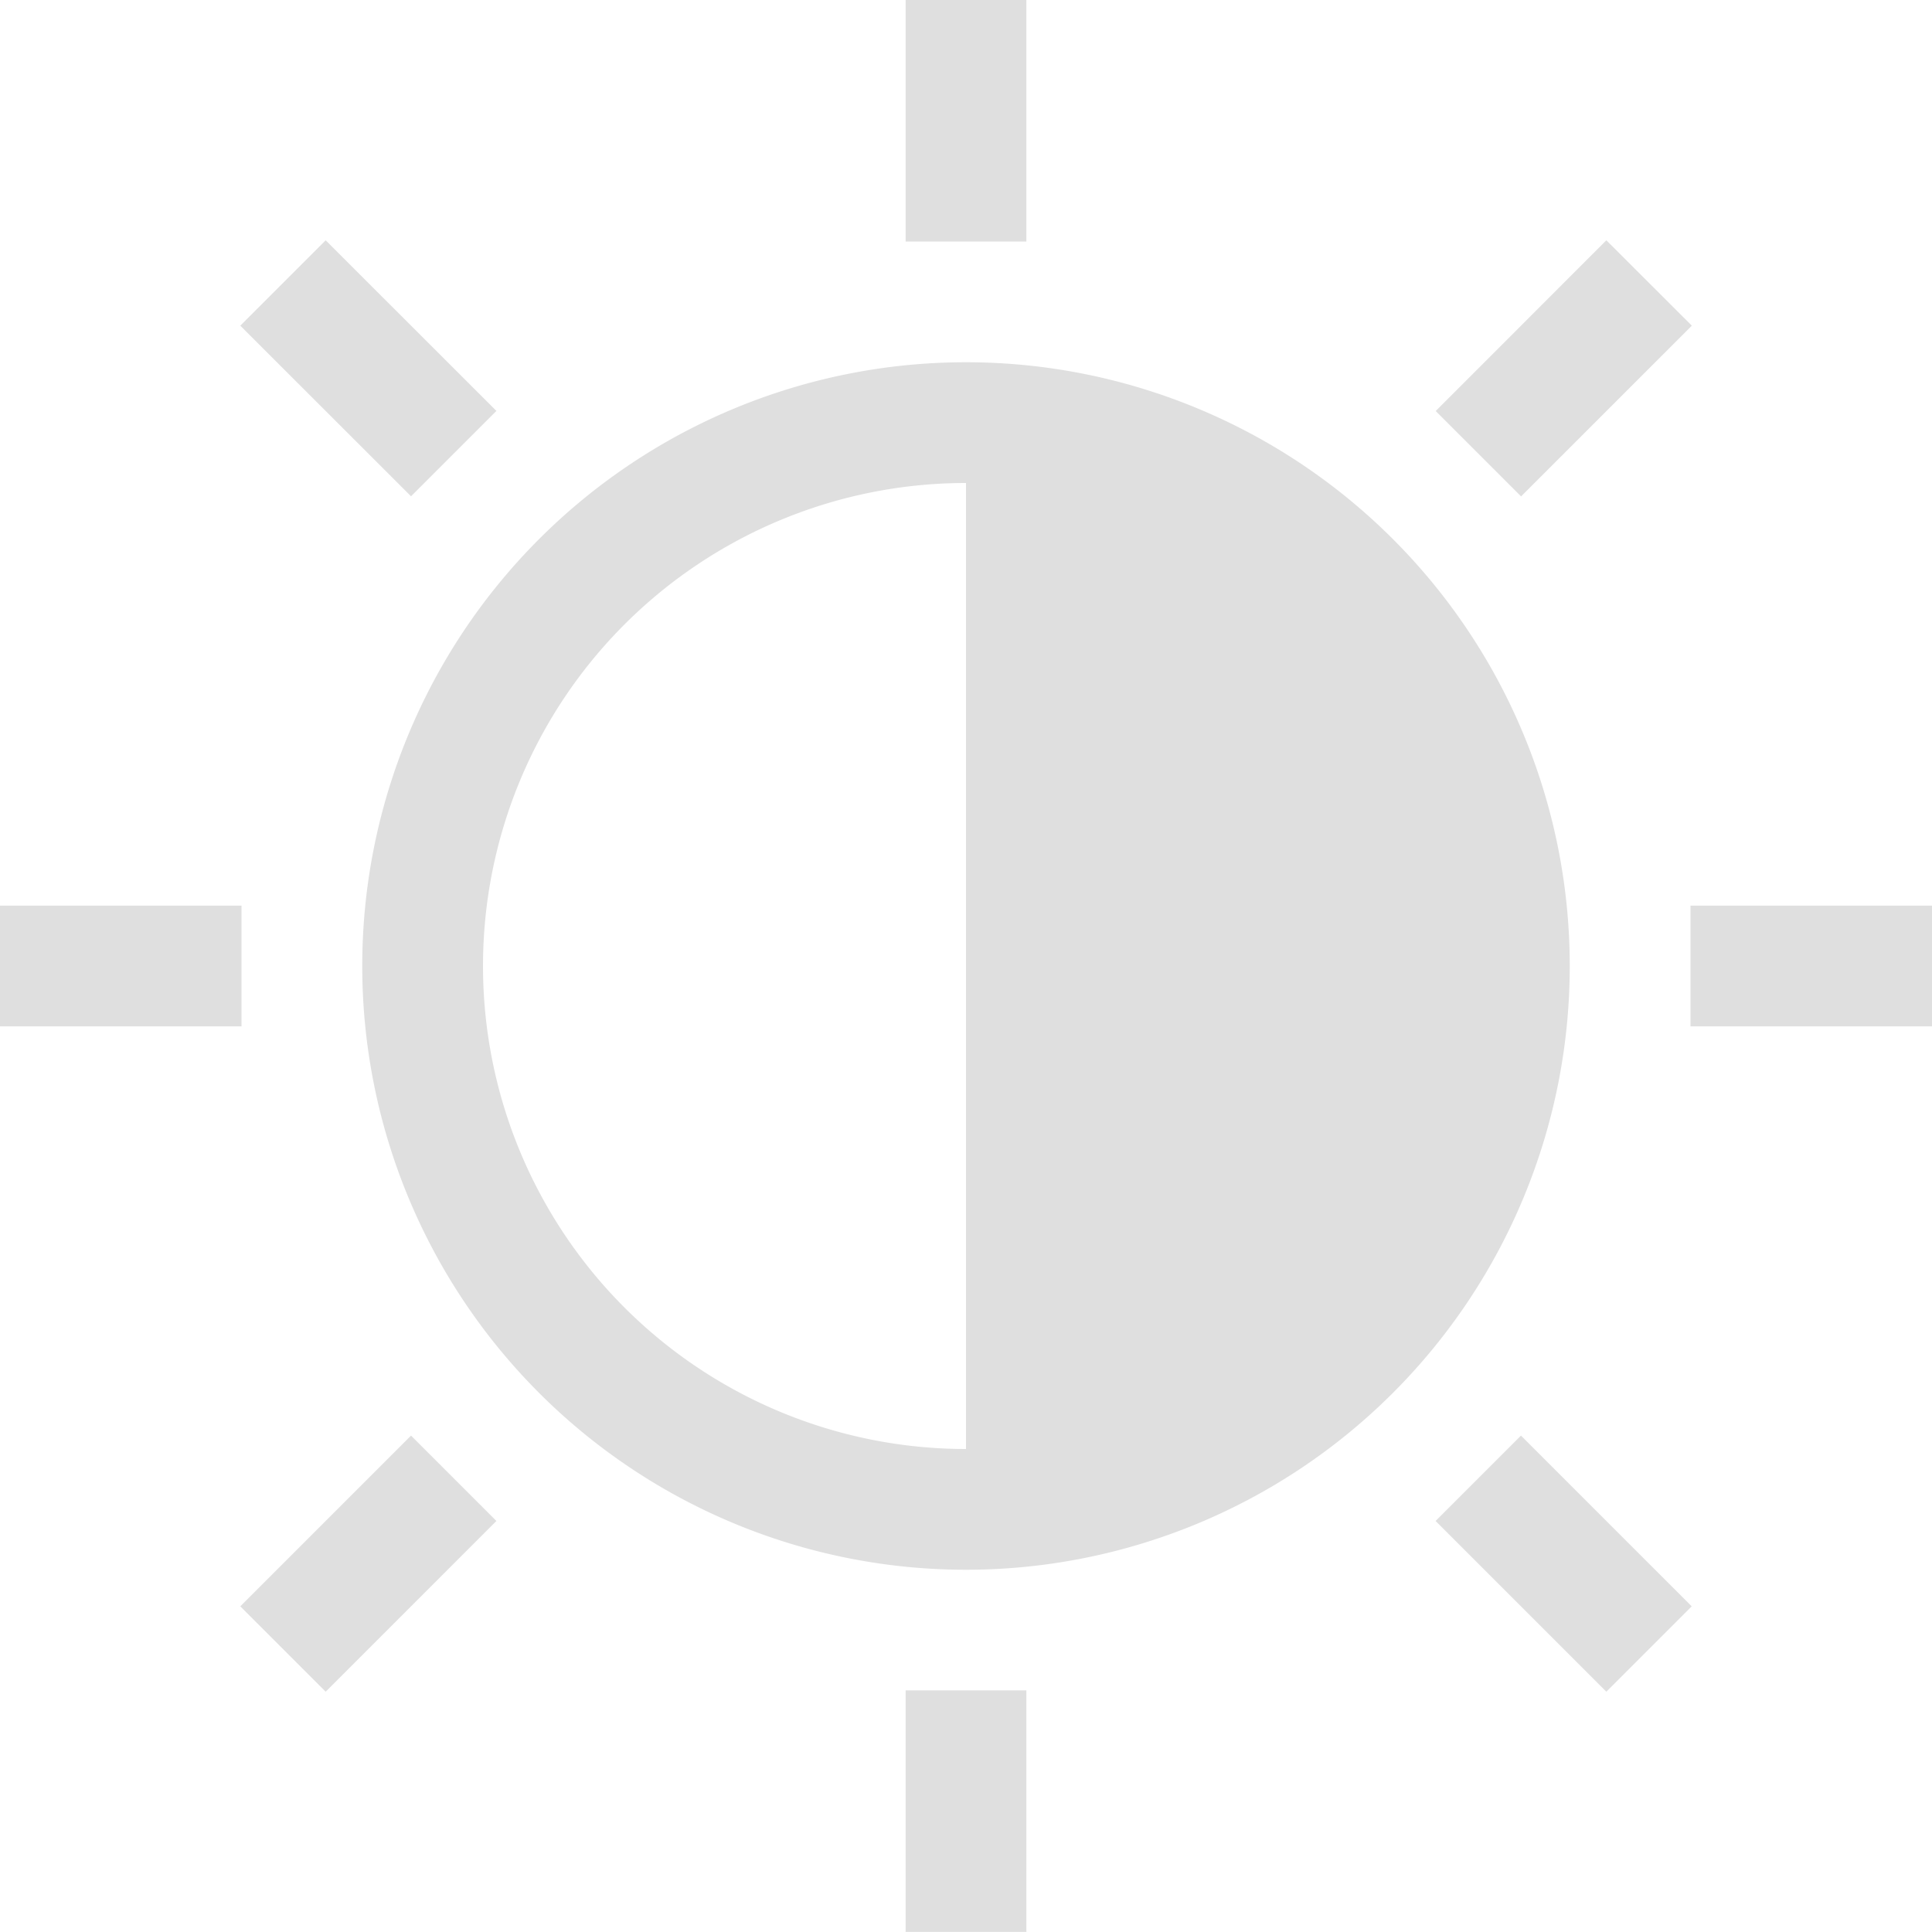 <svg version="1.1" viewBox="0 0 16 16" xmlns="http://www.w3.org/2000/svg">
 <path d="m8 3a5 5 0 1 0 0 10 5 5 0 0 0 0-10zm0 1v8a4 4 0 0 1 0-8zm0.5-4h-1v2h1zm4.803 1.99-1.413 1.414 0.707 0.707 1.414-1.414zm-10.606 0-0.707 0.707 1.414 1.413 0.707-0.707zm13.303 5.51h-2v1h2zm-14 0h-2v1h2zm10.596 4.389-0.707 0.707 1.414 1.414 0.707-0.707zm-9.192 0-1.414 1.414 0.707 0.707 1.414-1.414zm5.096 2.11h-1v2h1z" fill="#dfdfdf"/>
</svg>
